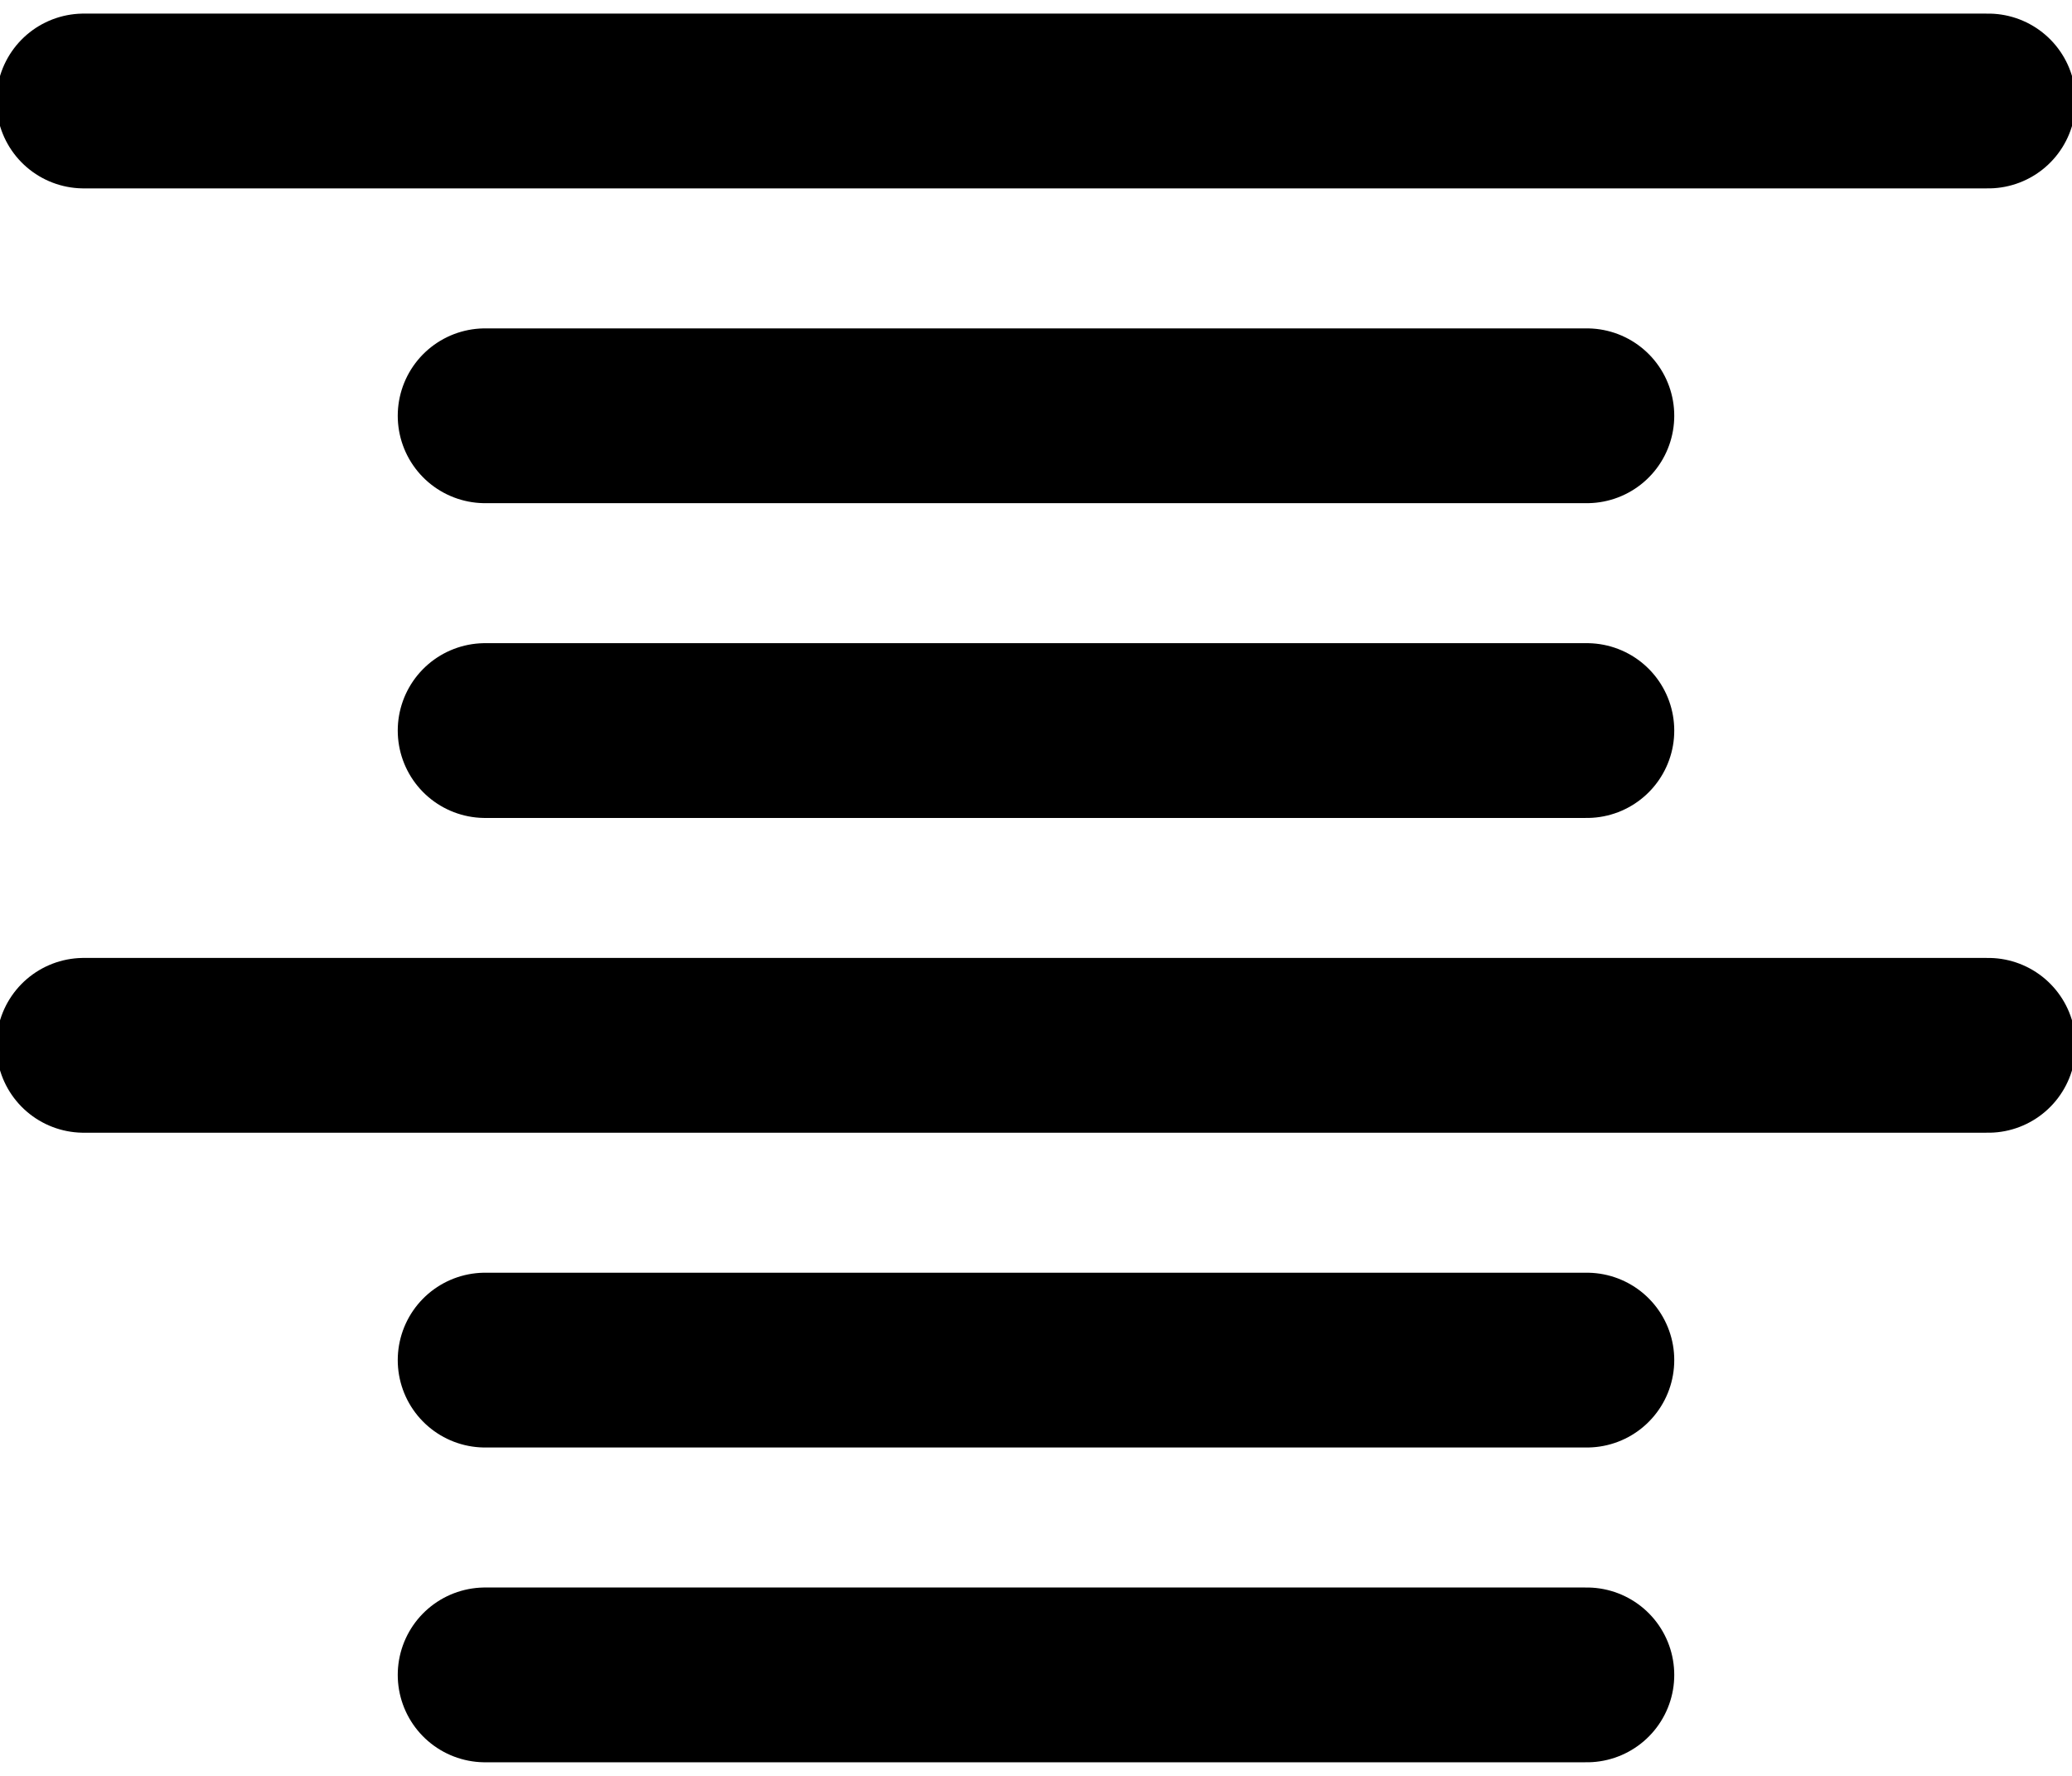 <?xml version="1.0" encoding="UTF-8" standalone="no"?>
<!-- Created with Inkscape (http://www.inkscape.org/) -->

<svg
   width="118.533"
   height="101.6"
   viewBox="0 0 118.533 101.6"
   version="1.1"
   id="svg1"
   xmlns="http://www.w3.org/2000/svg"
   xmlns:svg="http://www.w3.org/2000/svg">
  <defs
     id="defs1" />
  <g
     id="layer1"
     transform="translate(-203.646,-42.853)">
    <!--!Font Awesome Free 6.5.2 by @fontawesome - https://fontawesome.com License - https://fontawesome.com/license/free Copyright 2024 Fonticons, Inc.-->
    <path
       style="fill:none;stroke:#000000;stroke-width:10;stroke-linecap:round;stroke-dasharray:none;stroke-opacity:1"
       d="M 208.438,48.631 H 317.388"
       id="path1" />
    <path
       style="fill:none;stroke:#000000;stroke-width:10;stroke-linecap:round;stroke-dasharray:none;stroke-opacity:1"
       d="M 208.438,102.657 H 317.388"
       id="path2" />
    <path
       style="fill:none;stroke:#000000;stroke-width:10;stroke-linecap:round;stroke-dasharray:none;stroke-opacity:1"
       d="M 231.4,66.64 H 294.425"
       id="path4" />
    <path
       style="fill:none;stroke:#000000;stroke-width:10;stroke-linecap:round;stroke-dasharray:none;stroke-opacity:1"
       d="M 231.4,84.649 H 294.425"
       id="path5" />
    <path
       style="fill:none;stroke:#000000;stroke-width:10;stroke-linecap:round;stroke-dasharray:none;stroke-opacity:1"
       d="M 231.4,120.666 H 294.425"
       id="path6" />
    <path
       style="fill:none;stroke:#000000;stroke-width:10;stroke-linecap:round;stroke-dasharray:none;stroke-opacity:1"
       d="M 231.4,138.675 H 294.425"
       id="path7" />
  </g>
</svg>
